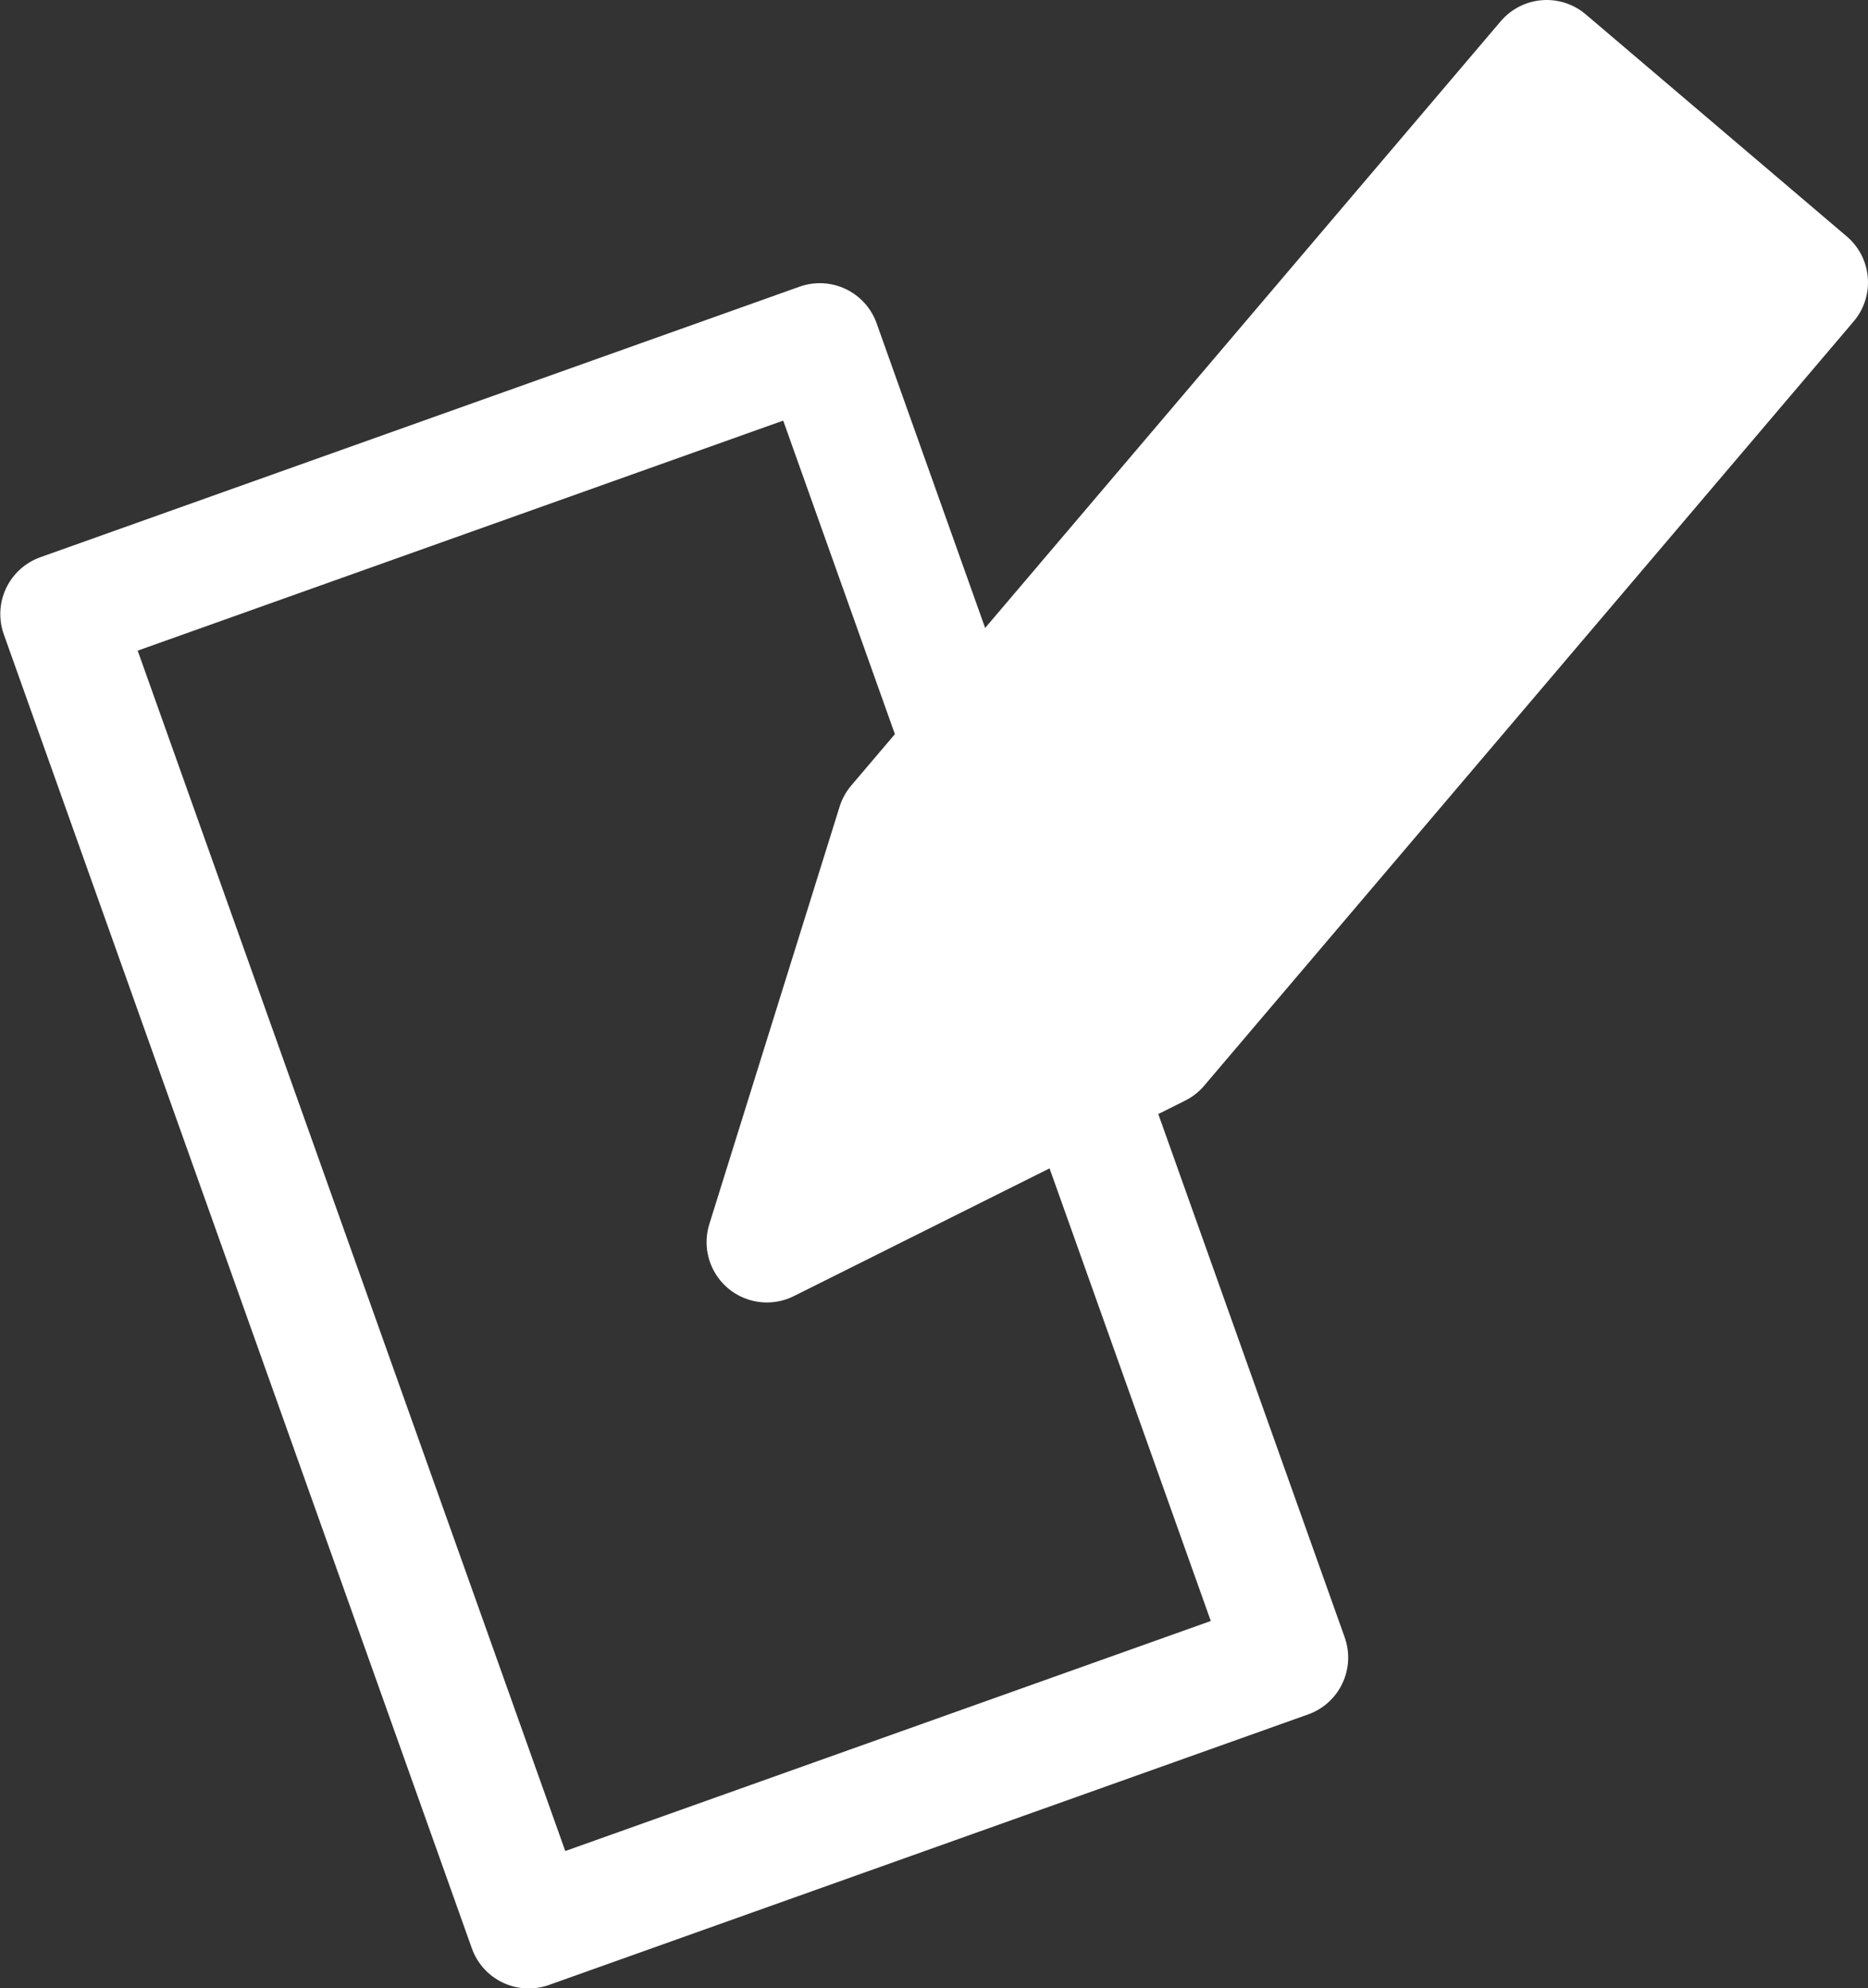 <svg xmlns="http://www.w3.org/2000/svg" viewBox="0 0 46.45 49.43"><rect x="0" y="0" width="46.45" height="49.43" fill="#333333" stroke="none"/><defs><style>.cls-1{fill:#fff;}.cls-1,.cls-2{stroke:#fff;stroke-linecap:round;stroke-linejoin:round;stroke-width:3px;}.cls-2{fill:none;}</style></defs><g id="Слой_2" data-name="Слой 2"><g id="Задания"><polygon class="cls-1" points="44.95 7.02 28.8 26.02 19.07 30.88 22.31 20.5 38.46 1.5 44.95 7.02"/><rect class="cls-2" x="6.74" y="10.9" width="20.04" height="34.68" transform="translate(-8.5 7.26) rotate(-19.61)"/></g></g></svg>